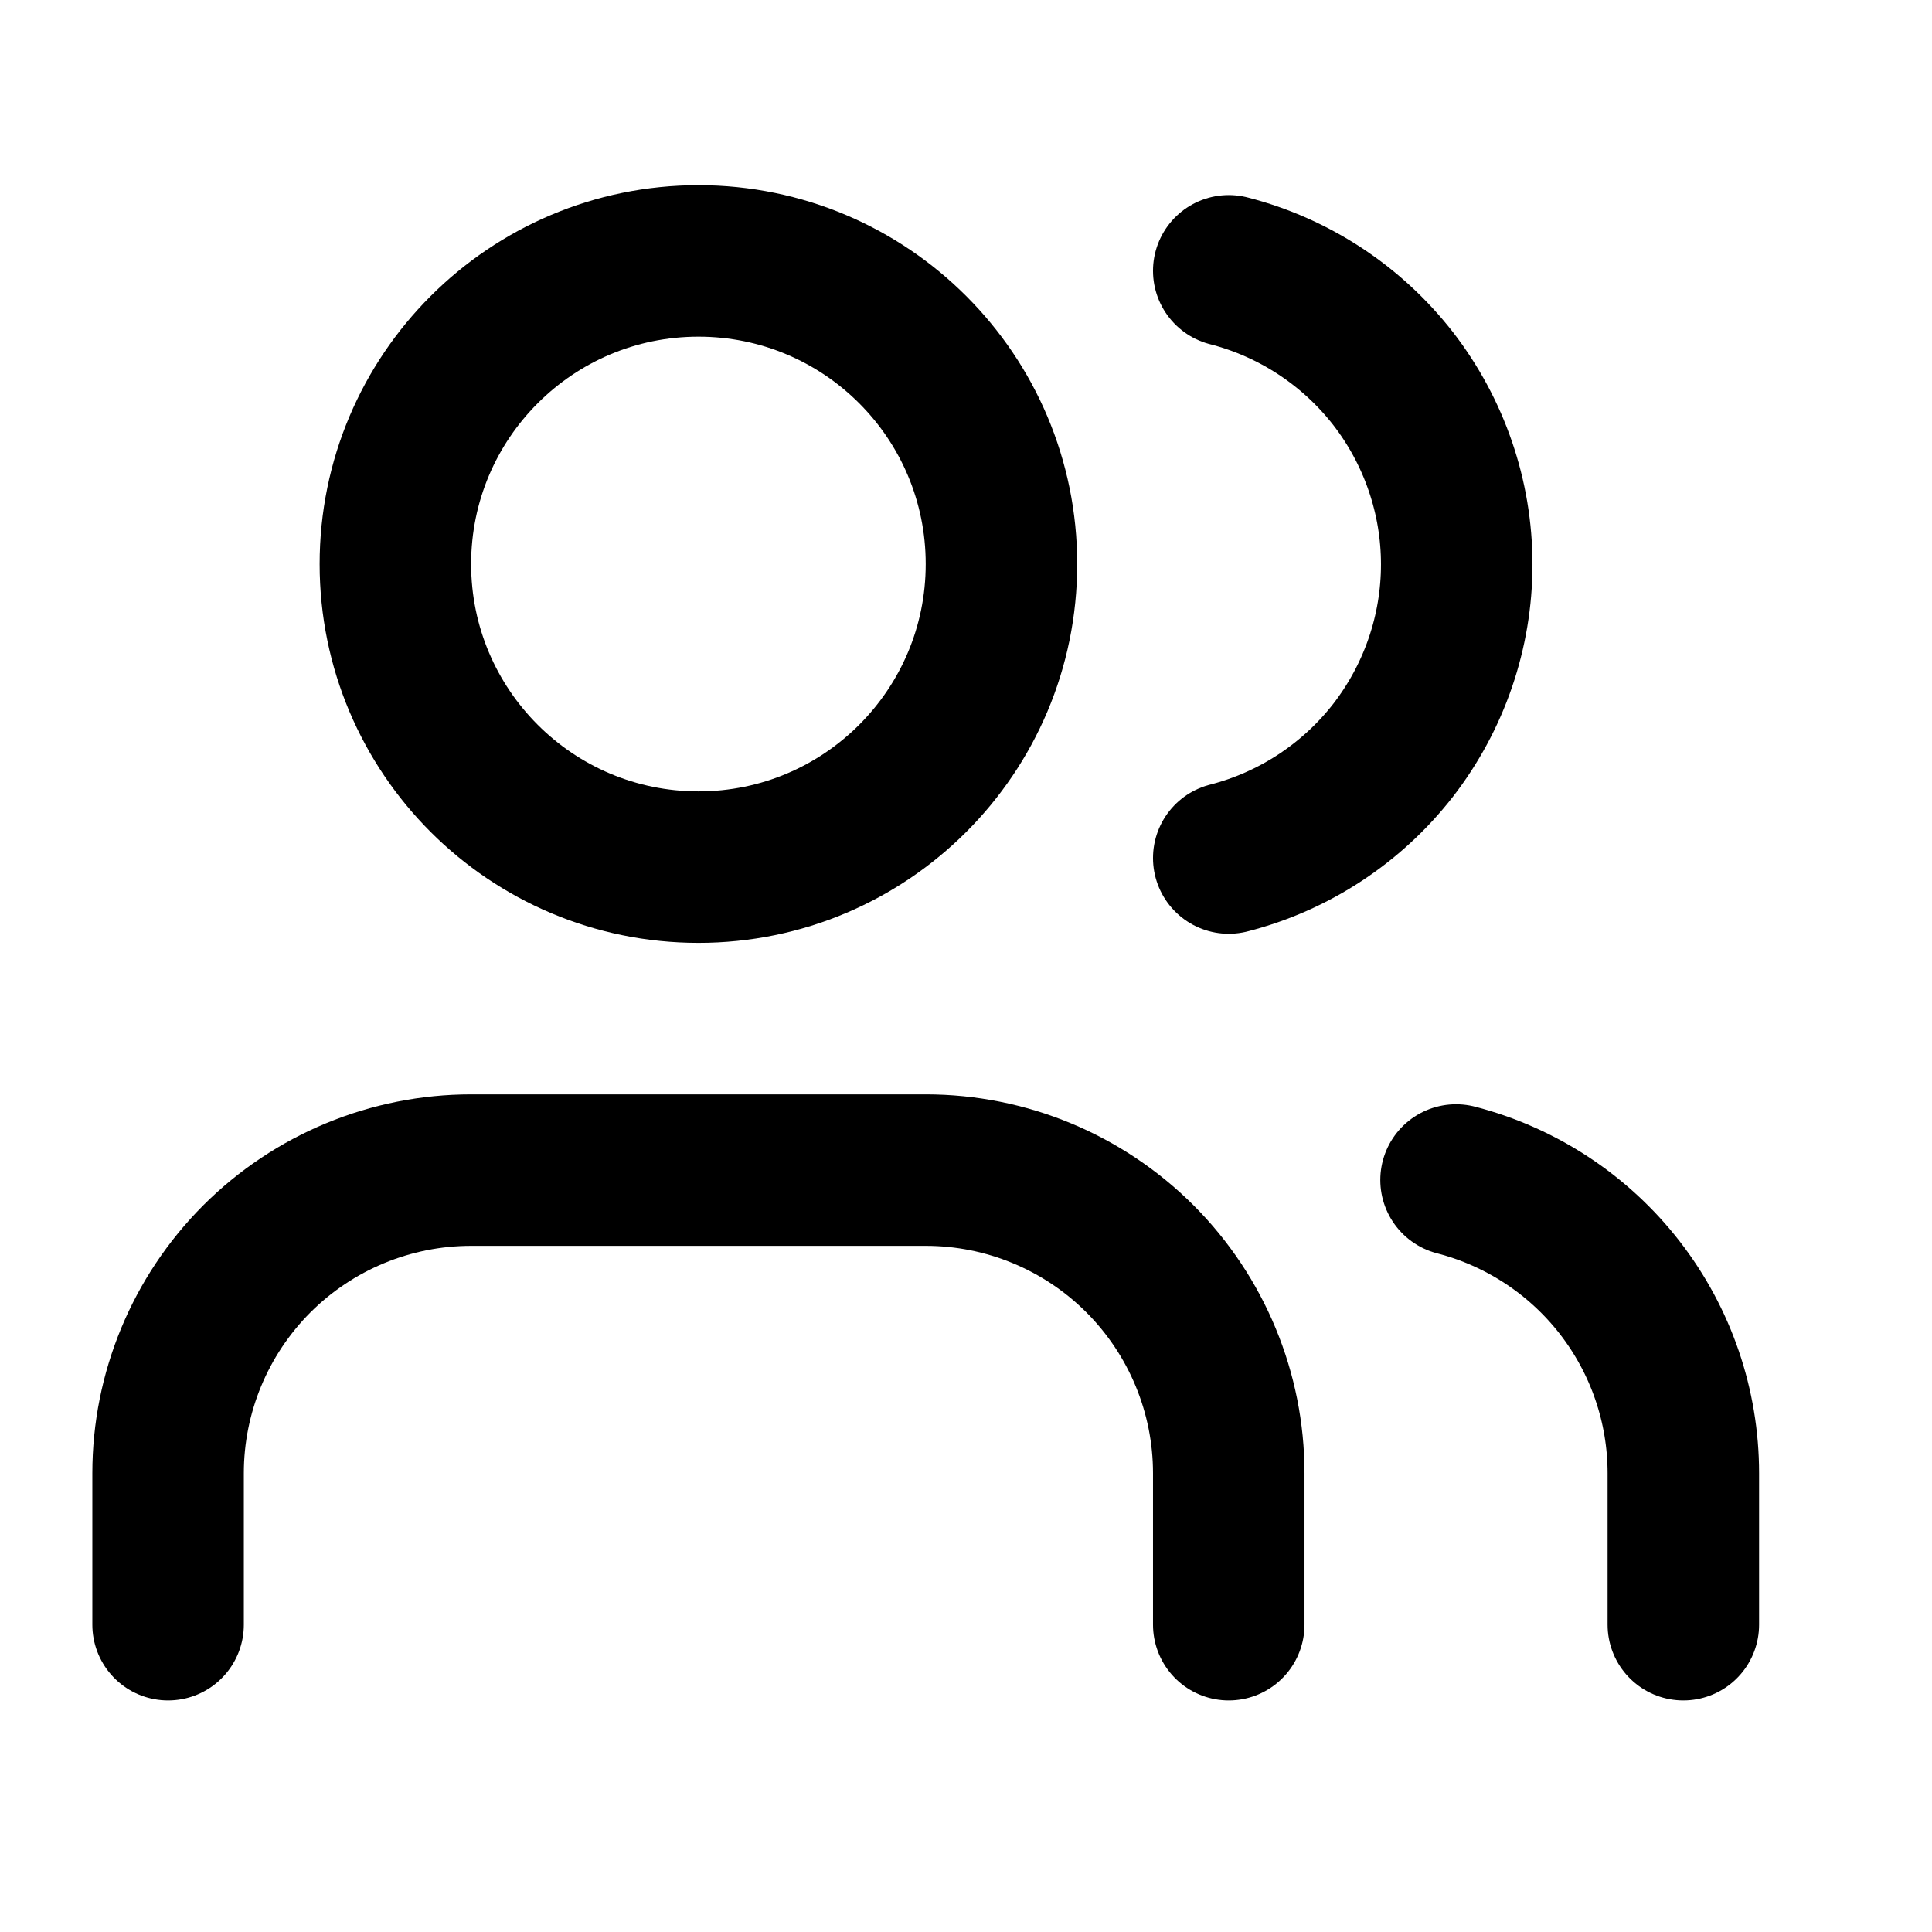 <svg width="17" height="17" viewBox="0 0 17 17" fill="none" xmlns="http://www.w3.org/2000/svg">
<g clip-path="url(#clip0_2003_260)">
<path d="M10.812 14.296V12.963C10.812 12.256 10.531 11.578 10.031 11.077C9.531 10.577 8.853 10.296 8.146 10.296H4.146C3.439 10.296 2.76 10.577 2.26 11.077C1.76 11.578 1.479 12.256 1.479 12.963V14.296" stroke="black" stroke-width="1.333" stroke-linecap="round" stroke-linejoin="round"/>
<path d="M6.146 7.63C7.619 7.63 8.812 6.436 8.812 4.963C8.812 3.49 7.619 2.296 6.146 2.296C4.673 2.296 3.479 3.49 3.479 4.963C3.479 6.436 4.673 7.63 6.146 7.63Z" stroke="black" stroke-width="1.333" stroke-linecap="round" stroke-linejoin="round"/>
<path d="M14.812 14.296V12.963C14.812 12.372 14.615 11.798 14.253 11.331C13.891 10.864 13.384 10.531 12.812 10.383" stroke="black" stroke-width="1.333" stroke-linecap="round" stroke-linejoin="round"/>
<path d="M10.812 2.383C11.386 2.53 11.894 2.864 12.258 3.331C12.62 3.799 12.818 4.374 12.818 4.966C12.818 5.559 12.62 6.134 12.258 6.602C11.894 7.069 11.386 7.403 10.812 7.55" stroke="black" stroke-width="1.333" stroke-linecap="round" stroke-linejoin="round"/>
</g>
<defs>
<clipPath id="clip0_2003_260">
<rect width="16" height="16" fill="white" transform="translate(0.146 0.296)"/>
</clipPath>
</defs>
</svg>

